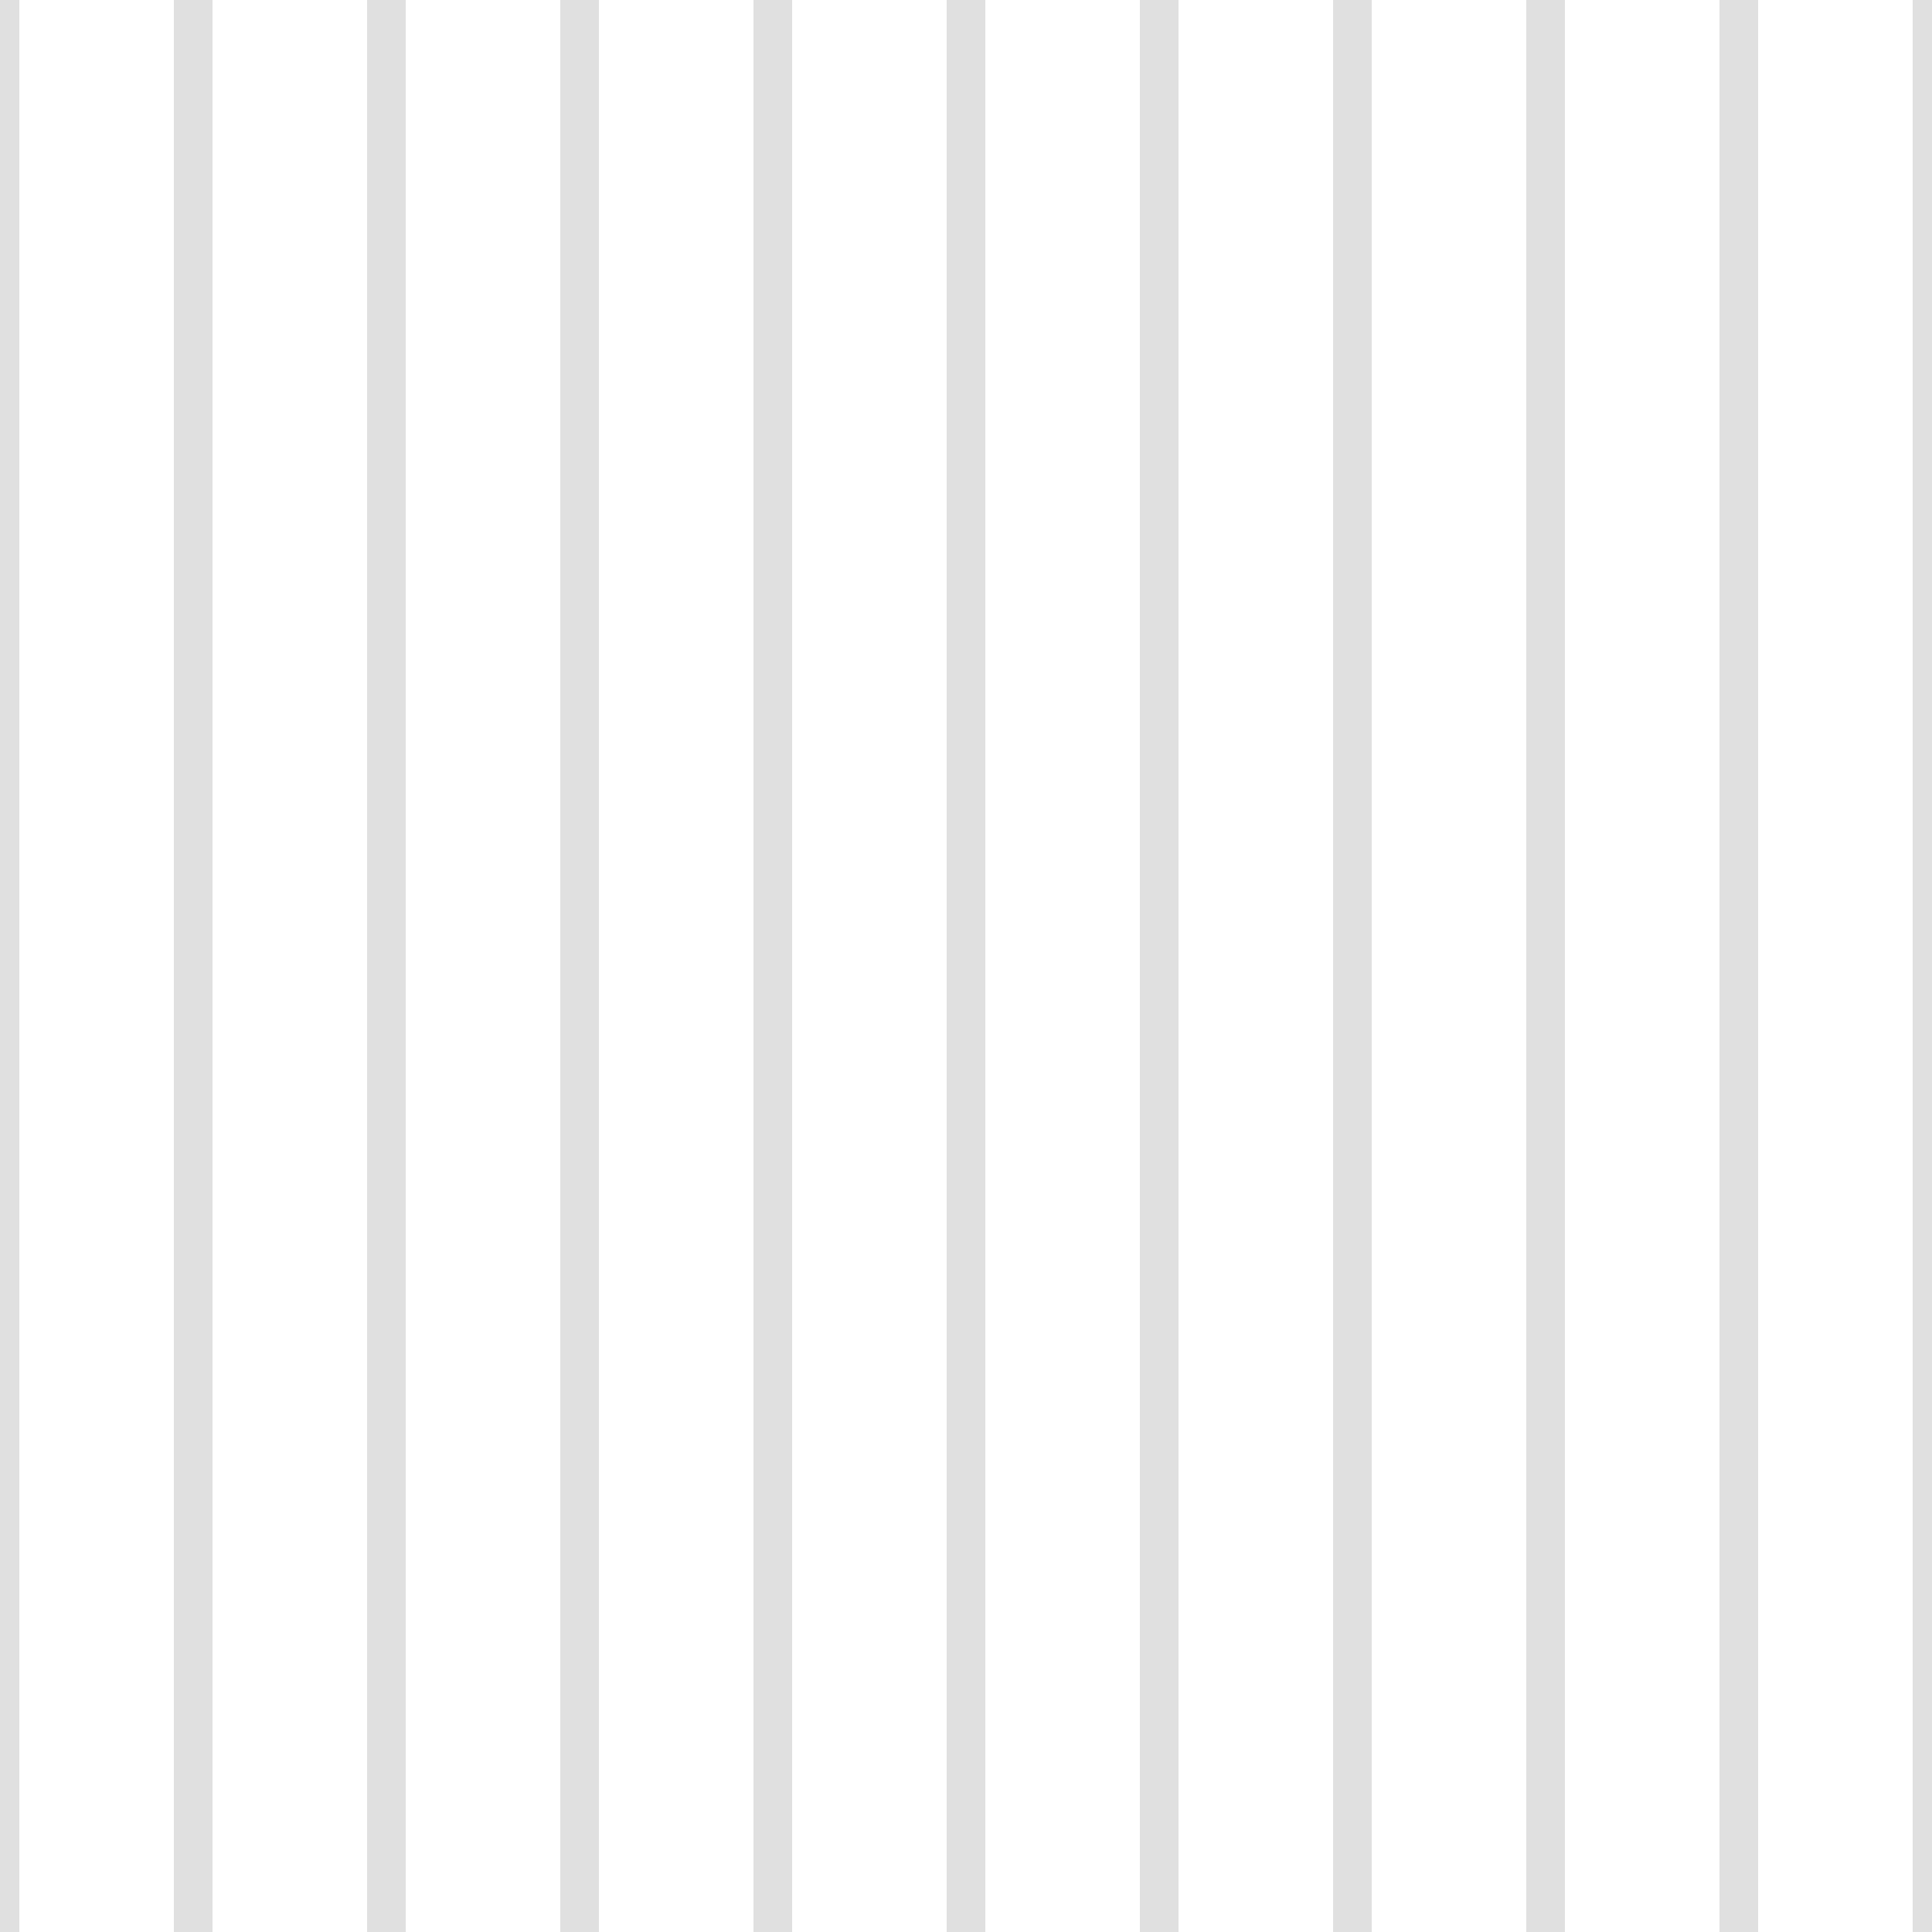<?xml version='1.0' encoding='UTF-8'?>
<svg xmlns='http://www.w3.org/2000/svg' xmlns:xlink='http://www.w3.org/1999/xlink' style='isolation:isolate' viewBox='0 0 200 200' width='200' height='200'>
<line x1='0' y1='0' x2='0' y2='200' stroke-width='4' stroke='#E0E0E0' />
<line x1='20' y1='0' x2='20' y2='200' stroke-width='4' stroke='#E0E0E0' />
<line x1='40' y1='0' x2='40' y2='200' stroke-width='4' stroke='#E0E0E0' />
<line x1='60' y1='0' x2='60' y2='200' stroke-width='4' stroke='#E0E0E0' />
<line x1='80' y1='0' x2='80' y2='200' stroke-width='4' stroke='#E0E0E0' />
<line x1='100' y1='0' x2='100' y2='200' stroke-width='4' stroke='#E0E0E0' />
<line x1='120' y1='0' x2='120' y2='200' stroke-width='4' stroke='#E0E0E0' />
<line x1='140' y1='0' x2='140' y2='200' stroke-width='4' stroke='#E0E0E0' />
<line x1='160' y1='0' x2='160' y2='200' stroke-width='4' stroke='#E0E0E0' />
<line x1='180' y1='0' x2='180' y2='200' stroke-width='4' stroke='#E0E0E0' />
<line x1='200' y1='0' x2='200' y2='200' stroke-width='4' stroke='#E0E0E0' />
</svg>

